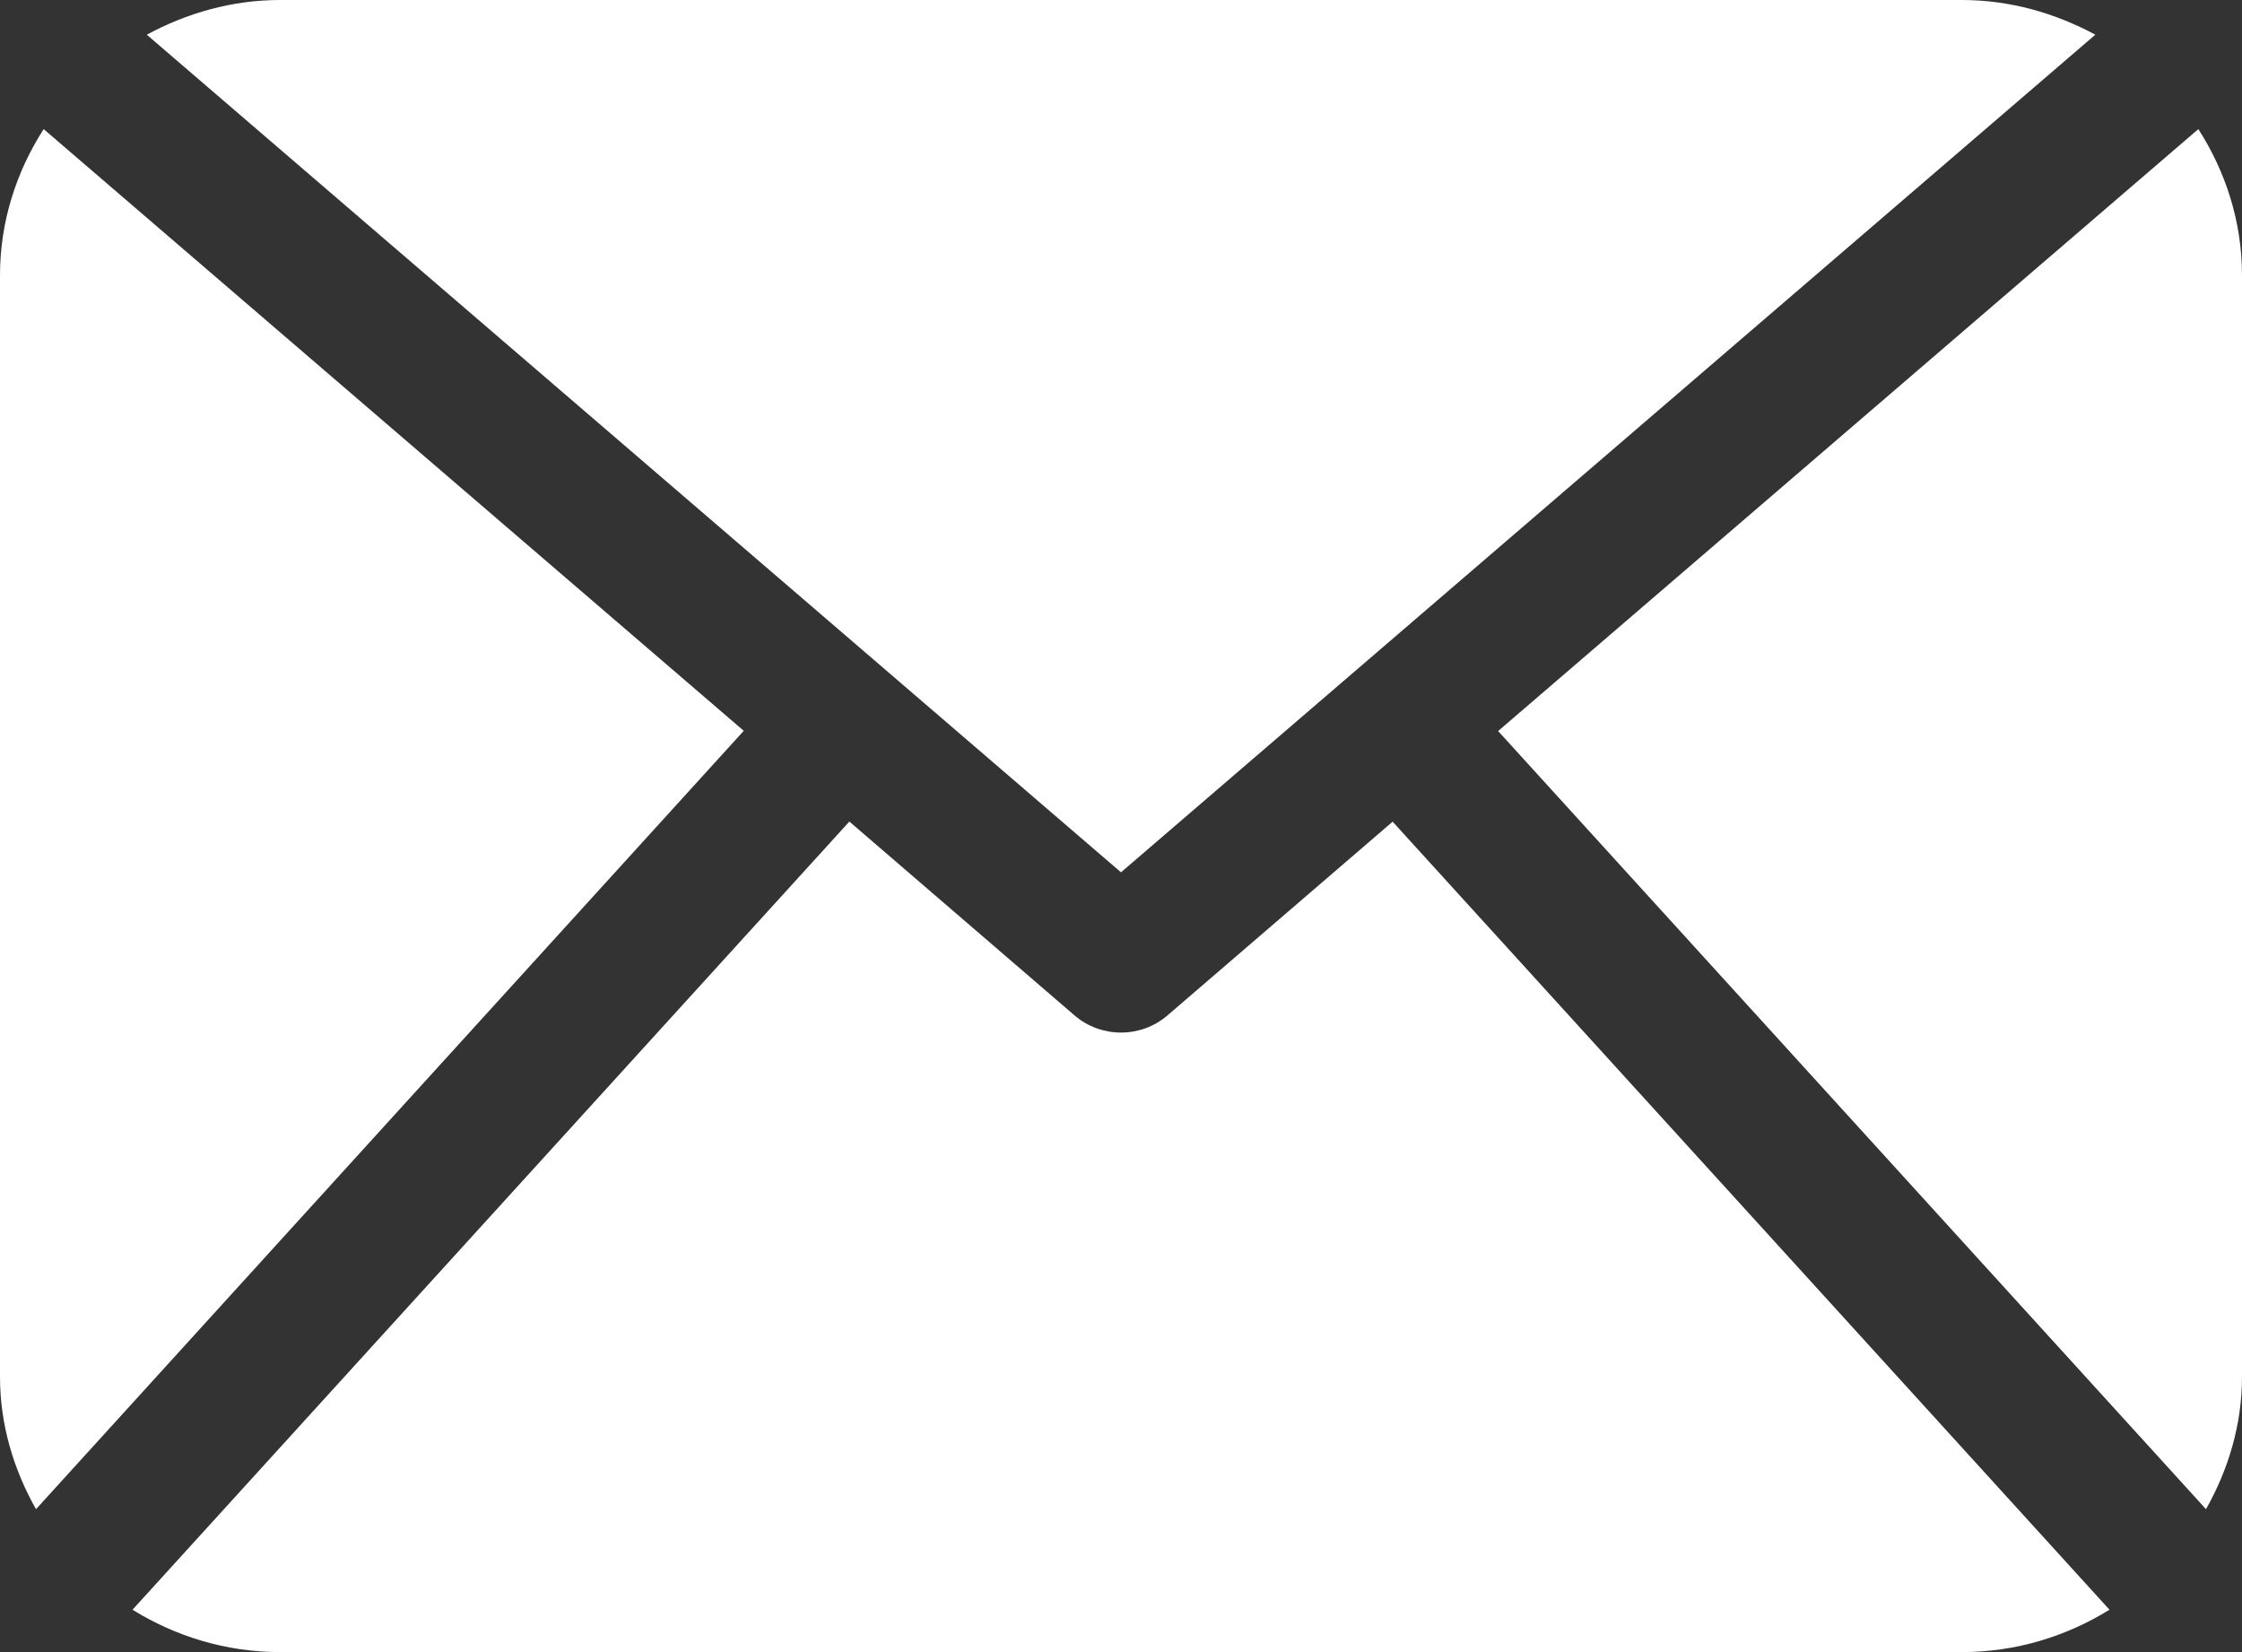 <?xml version="1.0" encoding="UTF-8" standalone="no"?>
<svg width="19px" height="14px" viewBox="0 0 19 14" version="1.1" xmlns="http://www.w3.org/2000/svg" xmlns:xlink="http://www.w3.org/1999/xlink">
    <rect x="0" y="0" width="19" height="14" fill="#333333" stroke="none"/>
    <!-- Generator: Sketch 49.3 (51167) - http://www.bohemiancoding.com/sketch -->
    <title>Shape</title>
    <desc>Created with Sketch.</desc>
    <defs></defs>
    <g id="visual_ent" stroke="none" stroke-width="1" fill="none" fill-rule="evenodd">
        <g id="01_Home_01destacado_tierra" transform="translate(-570, -15)" fill="#FFFFFF" fill-rule="nonzero">
            <g id="001-mail-black-envelope-symbol" transform="translate(570, 15)">
                <path d="M19,11.667 C19,12.076 18.883,12.455 18.695,12.789 L12.696,6.195 L18.63,1.094 C18.861,1.454 19,1.877 19,2.333 L19,11.667 Z M9.5,7.392 L17.757,0.294 C17.418,0.112 17.037,0 16.625,0 L2.375,0 C1.963,0 1.581,0.112 1.244,0.294 L9.5,7.392 Z M11.802,6.963 L9.891,8.607 C9.779,8.702 9.64,8.75 9.5,8.75 C9.36,8.75 9.221,8.702 9.109,8.607 L7.198,6.962 L1.123,13.641 C1.487,13.866 1.913,14 2.375,14 L16.625,14 C17.086,14 17.513,13.866 17.877,13.641 L11.802,6.963 Z M0.37,1.094 C0.139,1.454 0,1.877 0,2.333 L0,11.667 C0,12.076 0.117,12.455 0.305,12.789 L6.303,6.193 L0.37,1.094 Z" id="Shape"></path>
            </g>
        </g>
    </g>
</svg>